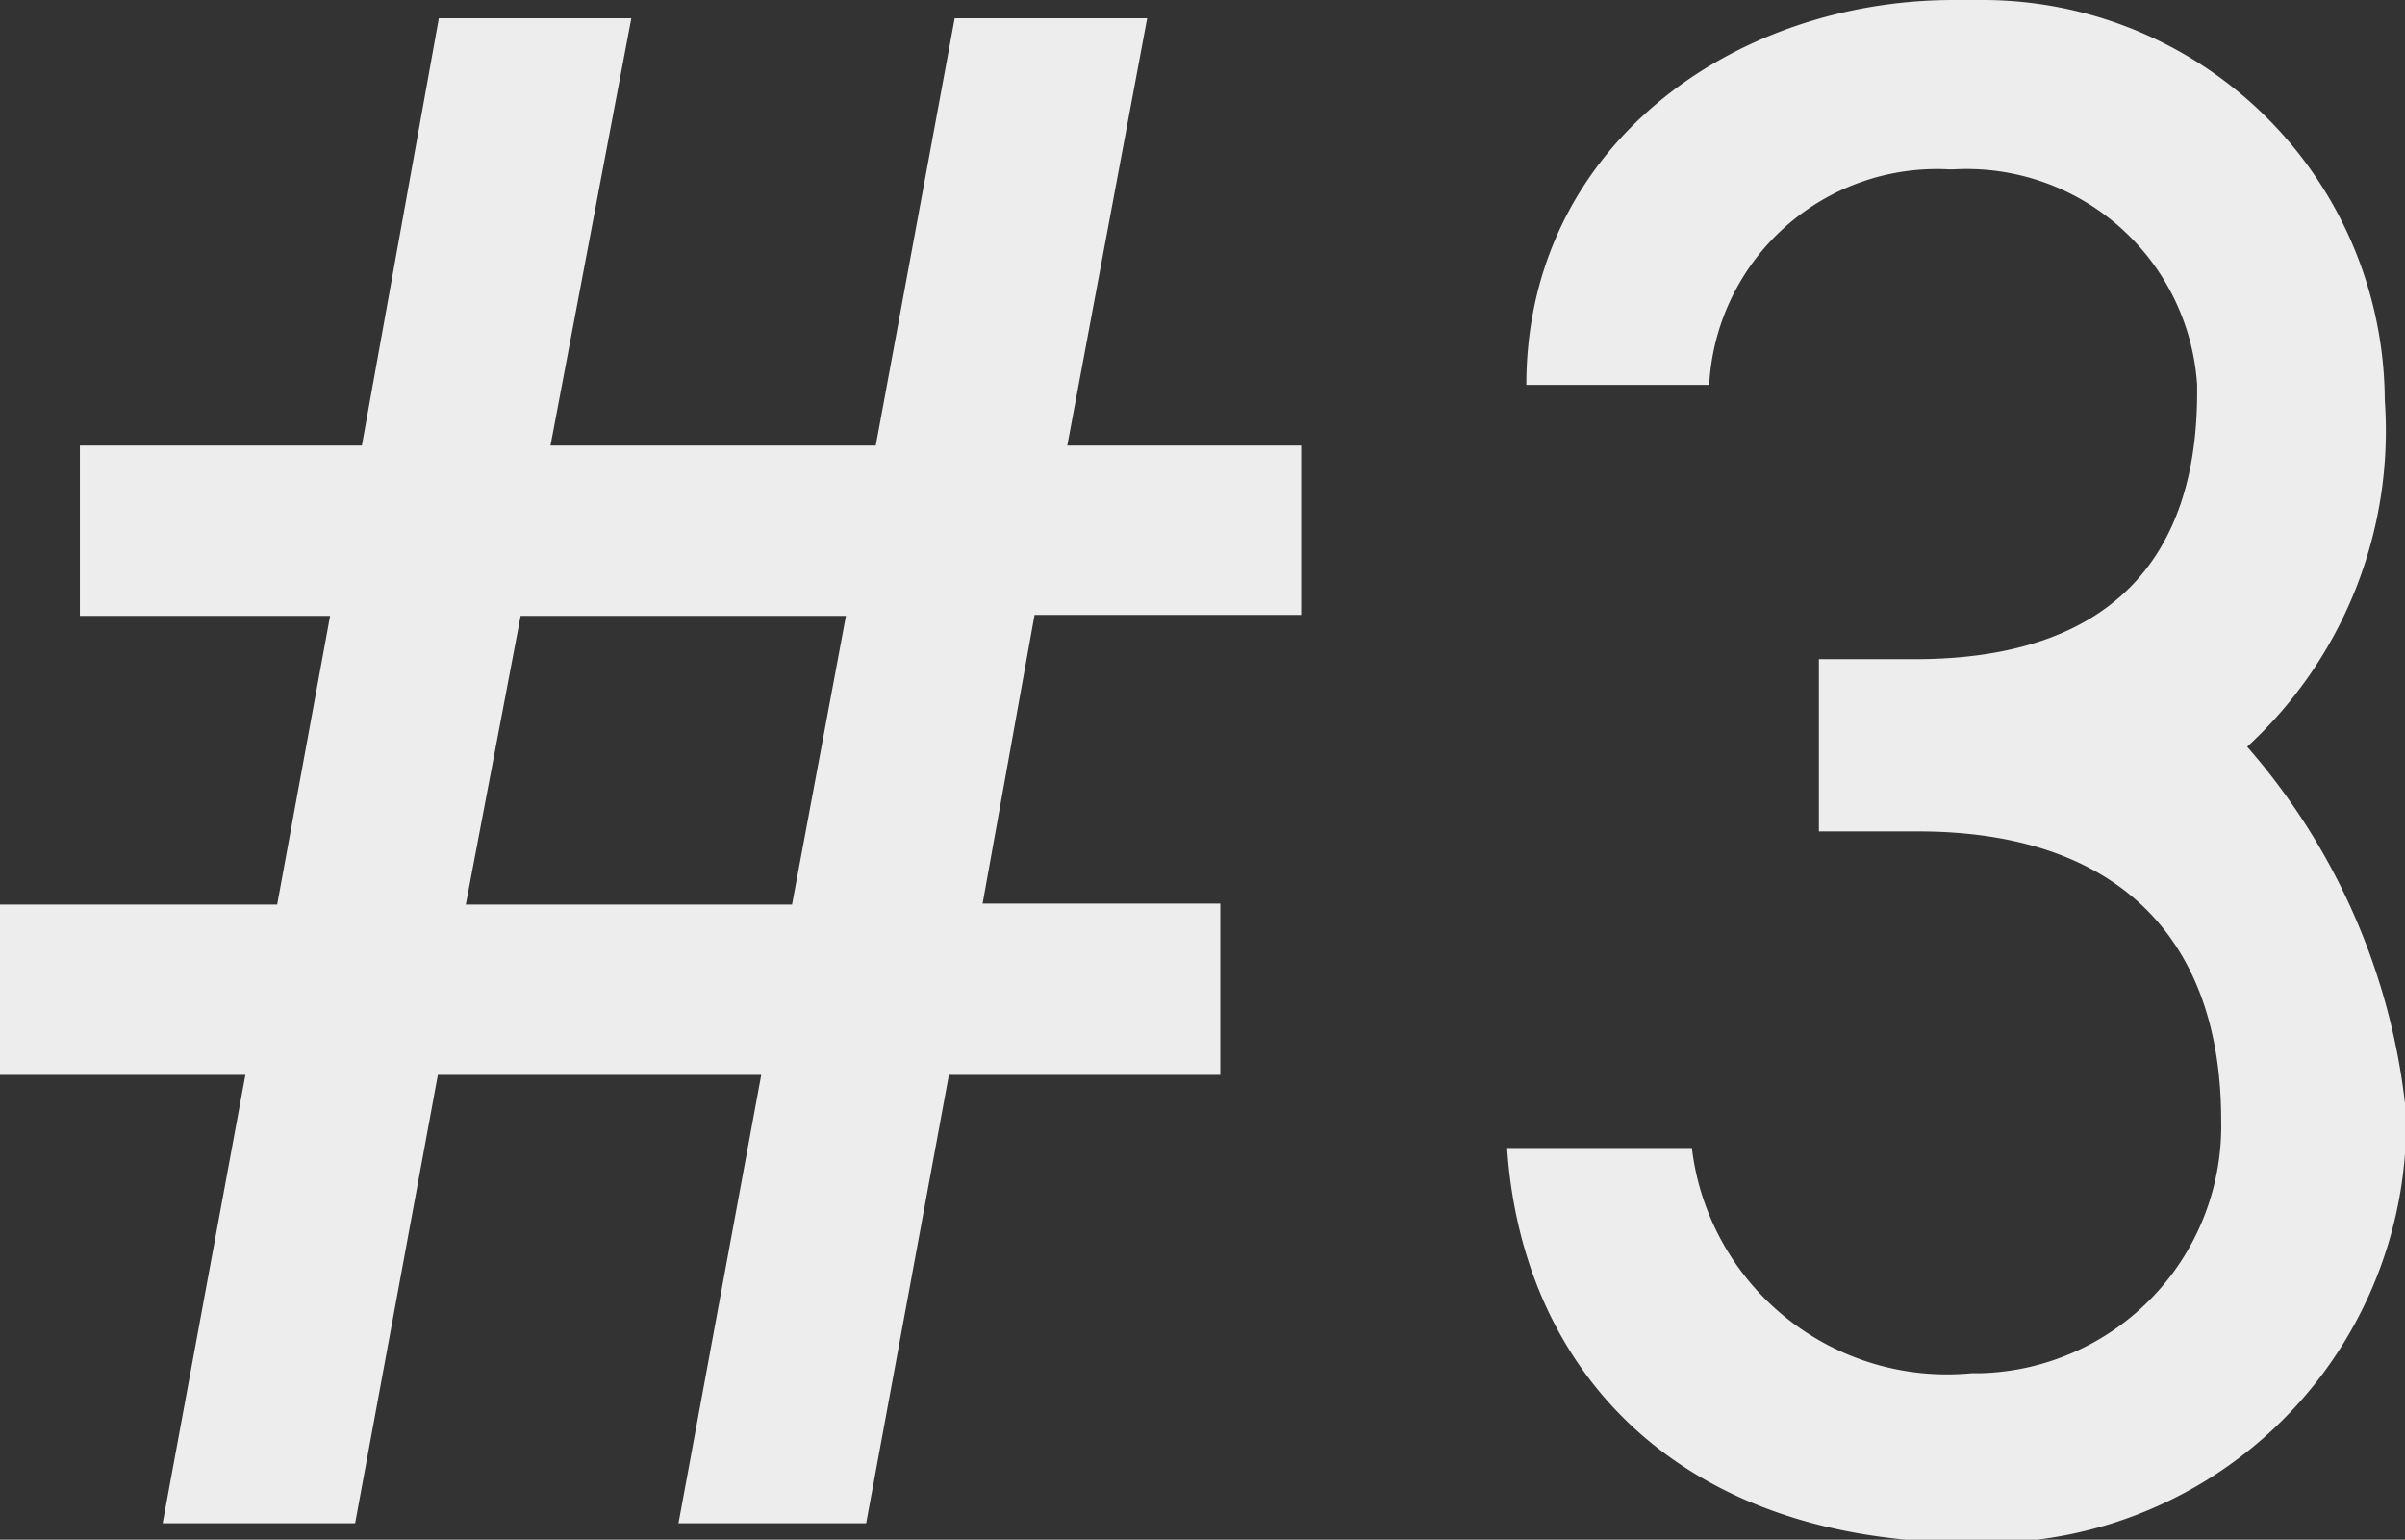 <svg xmlns="http://www.w3.org/2000/svg" width="24.99" height="16" viewBox="0 0 24.99 16"><rect x="0" y="0" width="24.99" height="16" fill="#333333" stroke="none"/><g id="レイヤー_2" data-name="レイヤー 2"><g id="レイヤー_1-2" data-name="レイヤー 1"><path id="txt_slide01_3.svg" data-name="txt slide01 3.svg" d="M.83 4.63V6.4h2.6l-.55 3H0v1.77h2.55l-.86 4.66h2l.86-4.66h3.36l-.86 4.66H9l.86-4.66h2.82V9.39h-2.47l.54-3h2.77V4.63h-2.43l.83-4.44h-2L9.1 4.63H5.72L6.56.19h-2l-.8 4.44zM5.41 6.4h3.38l-.56 3H4.84zm13.52 2.24h1c2.07 0 3.15 1.11 3.15 3a2.57 2.57 0 01-2.49 2.63h-.1a2.67 2.67 0 01-2.91-2.34h-1.92c.16 2.36 1.83 4.1 4.8 4.1A4.37 4.37 0 0025 11.8v-.24a6.81 6.81 0 00-1.65-3.8 4.46 4.46 0 001.43-3.6A4.18 4.18 0 0020.57 0h-.27c-2.3 0-4.44 1.53-4.44 4h1.9a2.37 2.37 0 012.49-2.24h.05A2.4 2.4 0 0122.83 4v.08c0 1.7-.88 2.77-2.93 2.77h-1v1.79z" fill="#ededed" fill-rule="evenodd"/></g></g></svg>